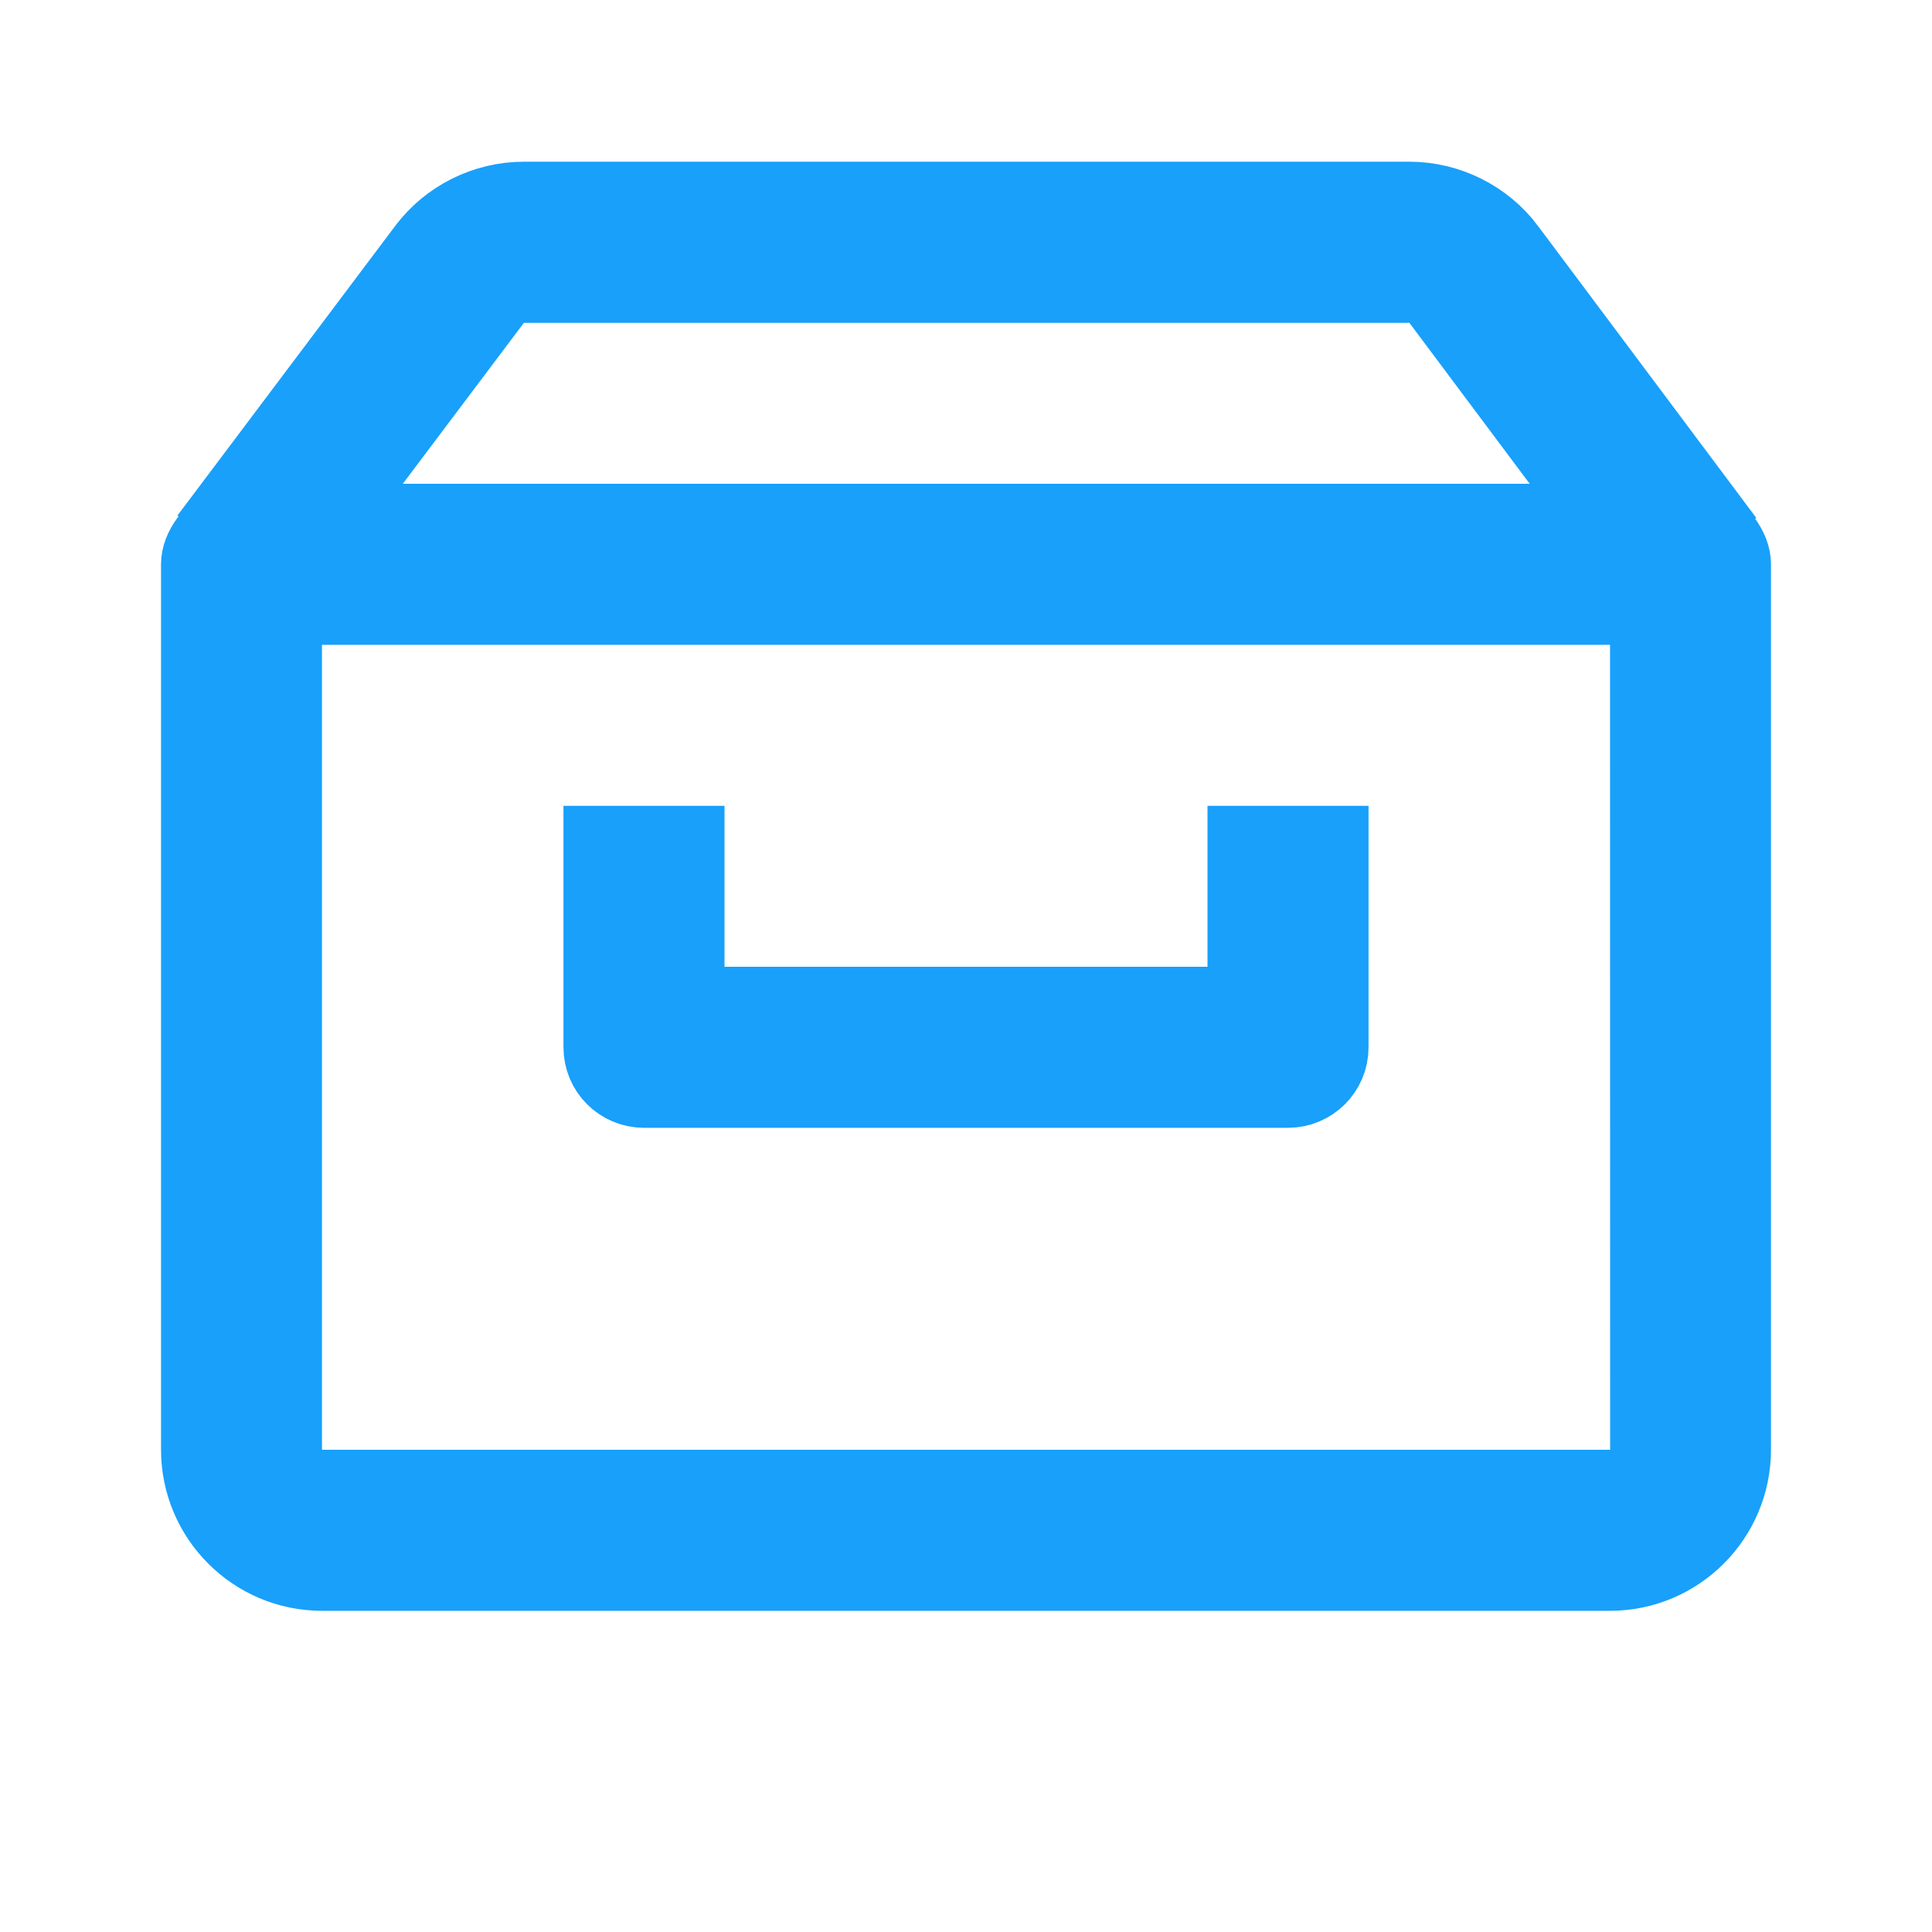 <svg width="20" height="20" viewBox="0 0 20 20" fill="none" xmlns="http://www.w3.org/2000/svg">
<path d="M12.5 10.508H13V10.008V8.842H13.667V10.842C13.667 11.026 13.518 11.175 13.333 11.175H6.667C6.482 11.175 6.333 11.026 6.333 10.842V8.842H7V10.008V10.508H7.5H12.5Z" fill="#18A0FB" stroke="#18A0FB"/>
<path d="M2.553 5.239L2.542 5.231L4.491 2.639L4.492 2.638C4.708 2.349 5.058 2.174 5.423 2.174H14.59C14.956 2.174 15.307 2.35 15.525 2.643L15.525 2.644L17.472 5.248L17.462 5.255L17.755 5.65C17.815 5.731 17.833 5.792 17.833 5.842V15.008C17.833 15.651 17.31 16.175 16.667 16.175H3.333C2.69 16.175 2.167 15.651 2.167 15.008V5.842C2.167 5.791 2.185 5.729 2.246 5.648L2.553 5.239ZM5.423 2.842H5.174L5.024 3.041L3.77 4.708L3.168 5.508H4.17H15.836H16.834L16.236 4.709L14.99 3.042L14.841 2.842H14.59H5.423ZM2.833 15.008V15.508H3.333H16.668H17.168L17.168 15.008L17.167 6.675L17.166 6.175H16.667H3.333H2.833V6.675V15.008Z" fill="#18A0FB" stroke="#18A0FB"/>
</svg>
